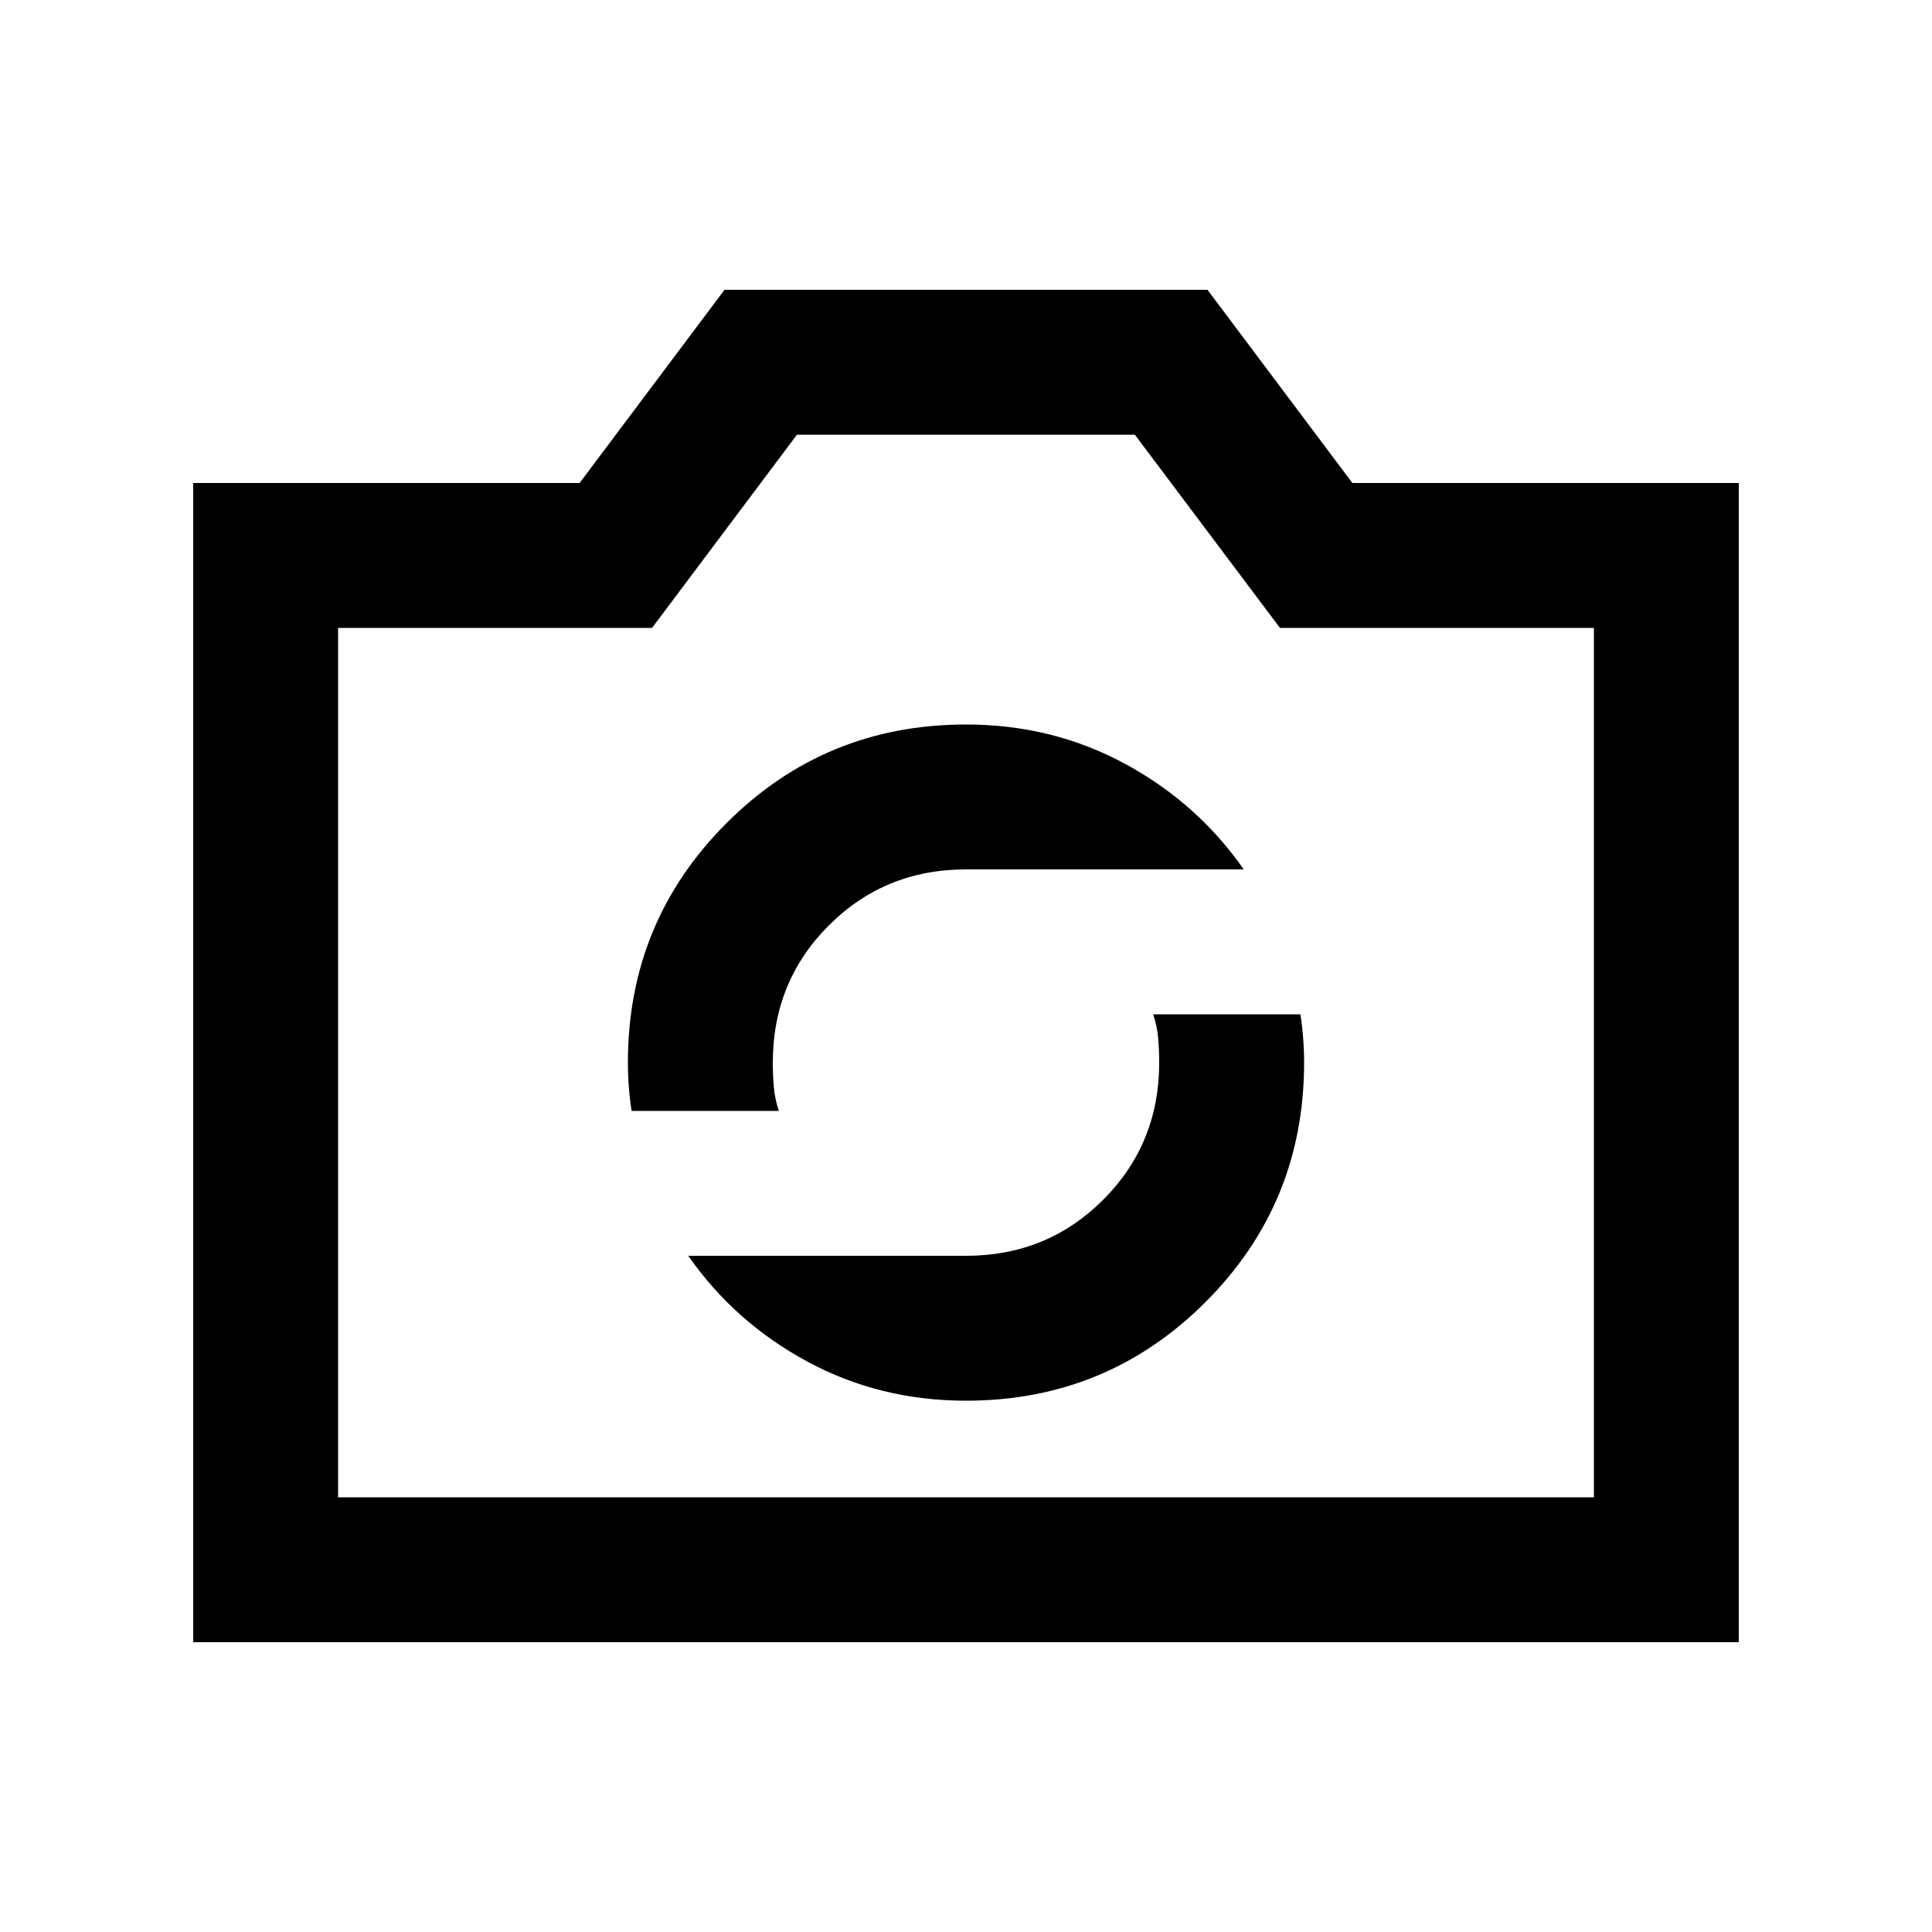<svg xmlns="http://www.w3.org/2000/svg" height="20" viewBox="0 -960 960 960" width="20"><path d="M96-144v-576h192l72-96h240l72 96h192v576H96Zm72-72h624v-432H636l-72.1-96H396l-72 96H168v432Zm312-217Zm0 169q70 0 119-49t49-119q0-6-.46-12-.45-6-1.37-12H573q2 6 2.5 12t.5 12q0 40.32-27.84 68.16Q520.32-336 480-336H342q23 33 59.05 52.5T480-264ZM313.83-408H387q-2-6-2.5-12t-.5-12q0-40.32 27.84-68.16Q439.68-528 480-528h138q-23-33-59.05-52.5T480-600q-70 0-119 49t-49 119q0 6 .46 12 .45 6 1.37 12Z"/></svg>